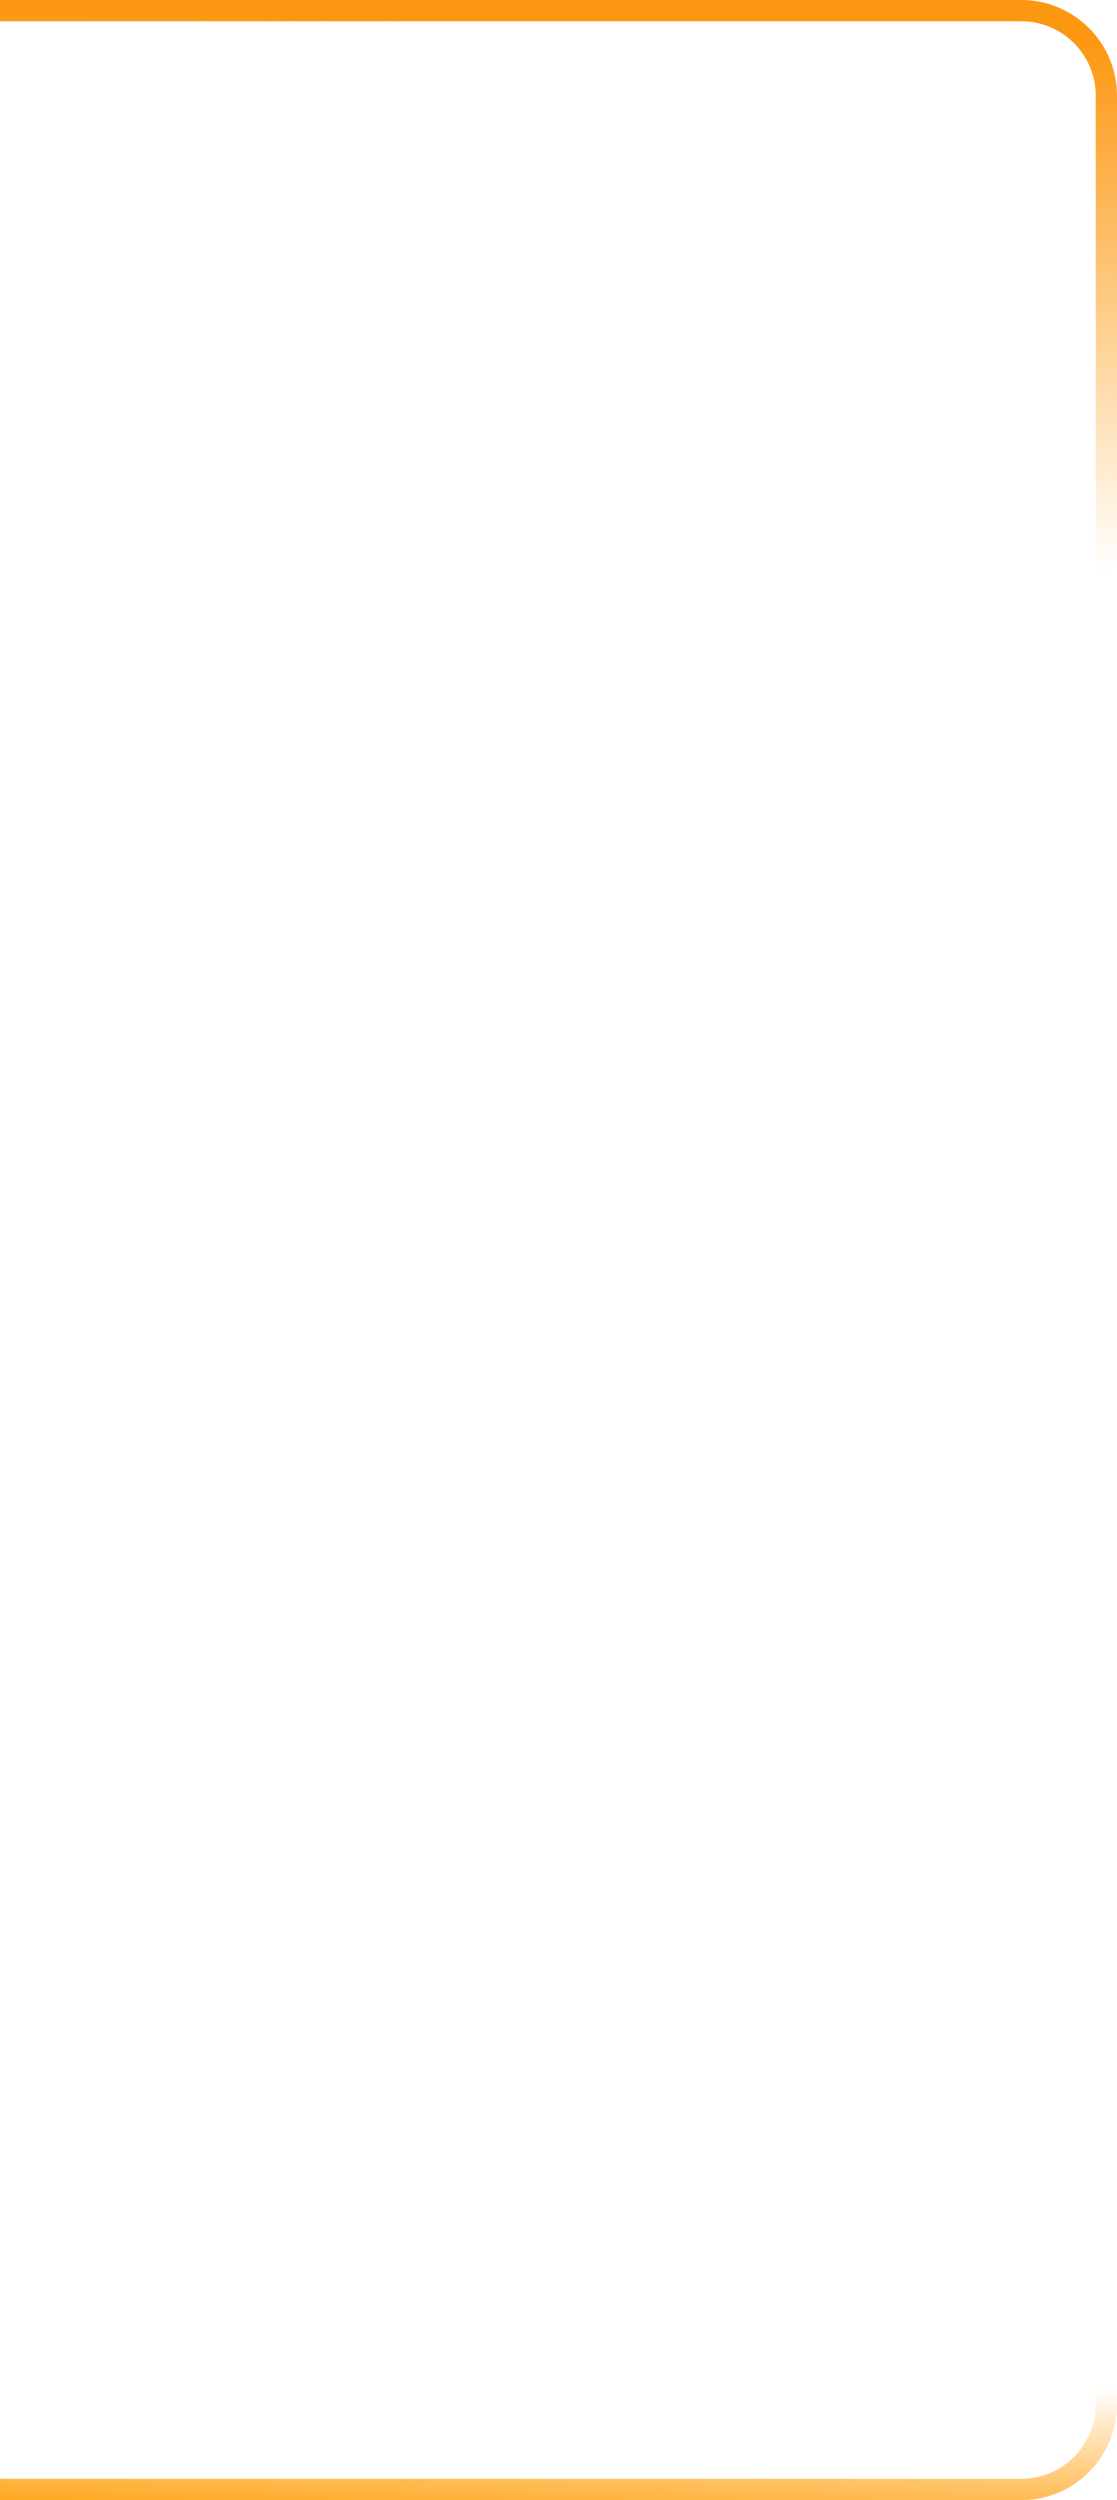 <svg width="105" height="235" viewBox="0 0 105 235" fill="none" xmlns="http://www.w3.org/2000/svg">
<path d="M0 1H96C100.418 1 104 4.582 104 9V226C104 230.418 100.418 234 96 234H0" stroke="url(#paint0_linear)" stroke-width="2"/>
<defs>
<linearGradient id="paint0_linear" x1="13" y1="237.5" x2="20.42" y2="1.233" gradientUnits="userSpaceOnUse">
<stop stop-color="#FF9C00"/>
<stop offset="0.067" stop-color="#FE9A06" stop-opacity="0"/>
<stop offset="0.789" stop-color="#FD990A" stop-opacity="0"/>
<stop offset="1" stop-color="#FC9712"/>
</linearGradient>
</defs>
</svg>
